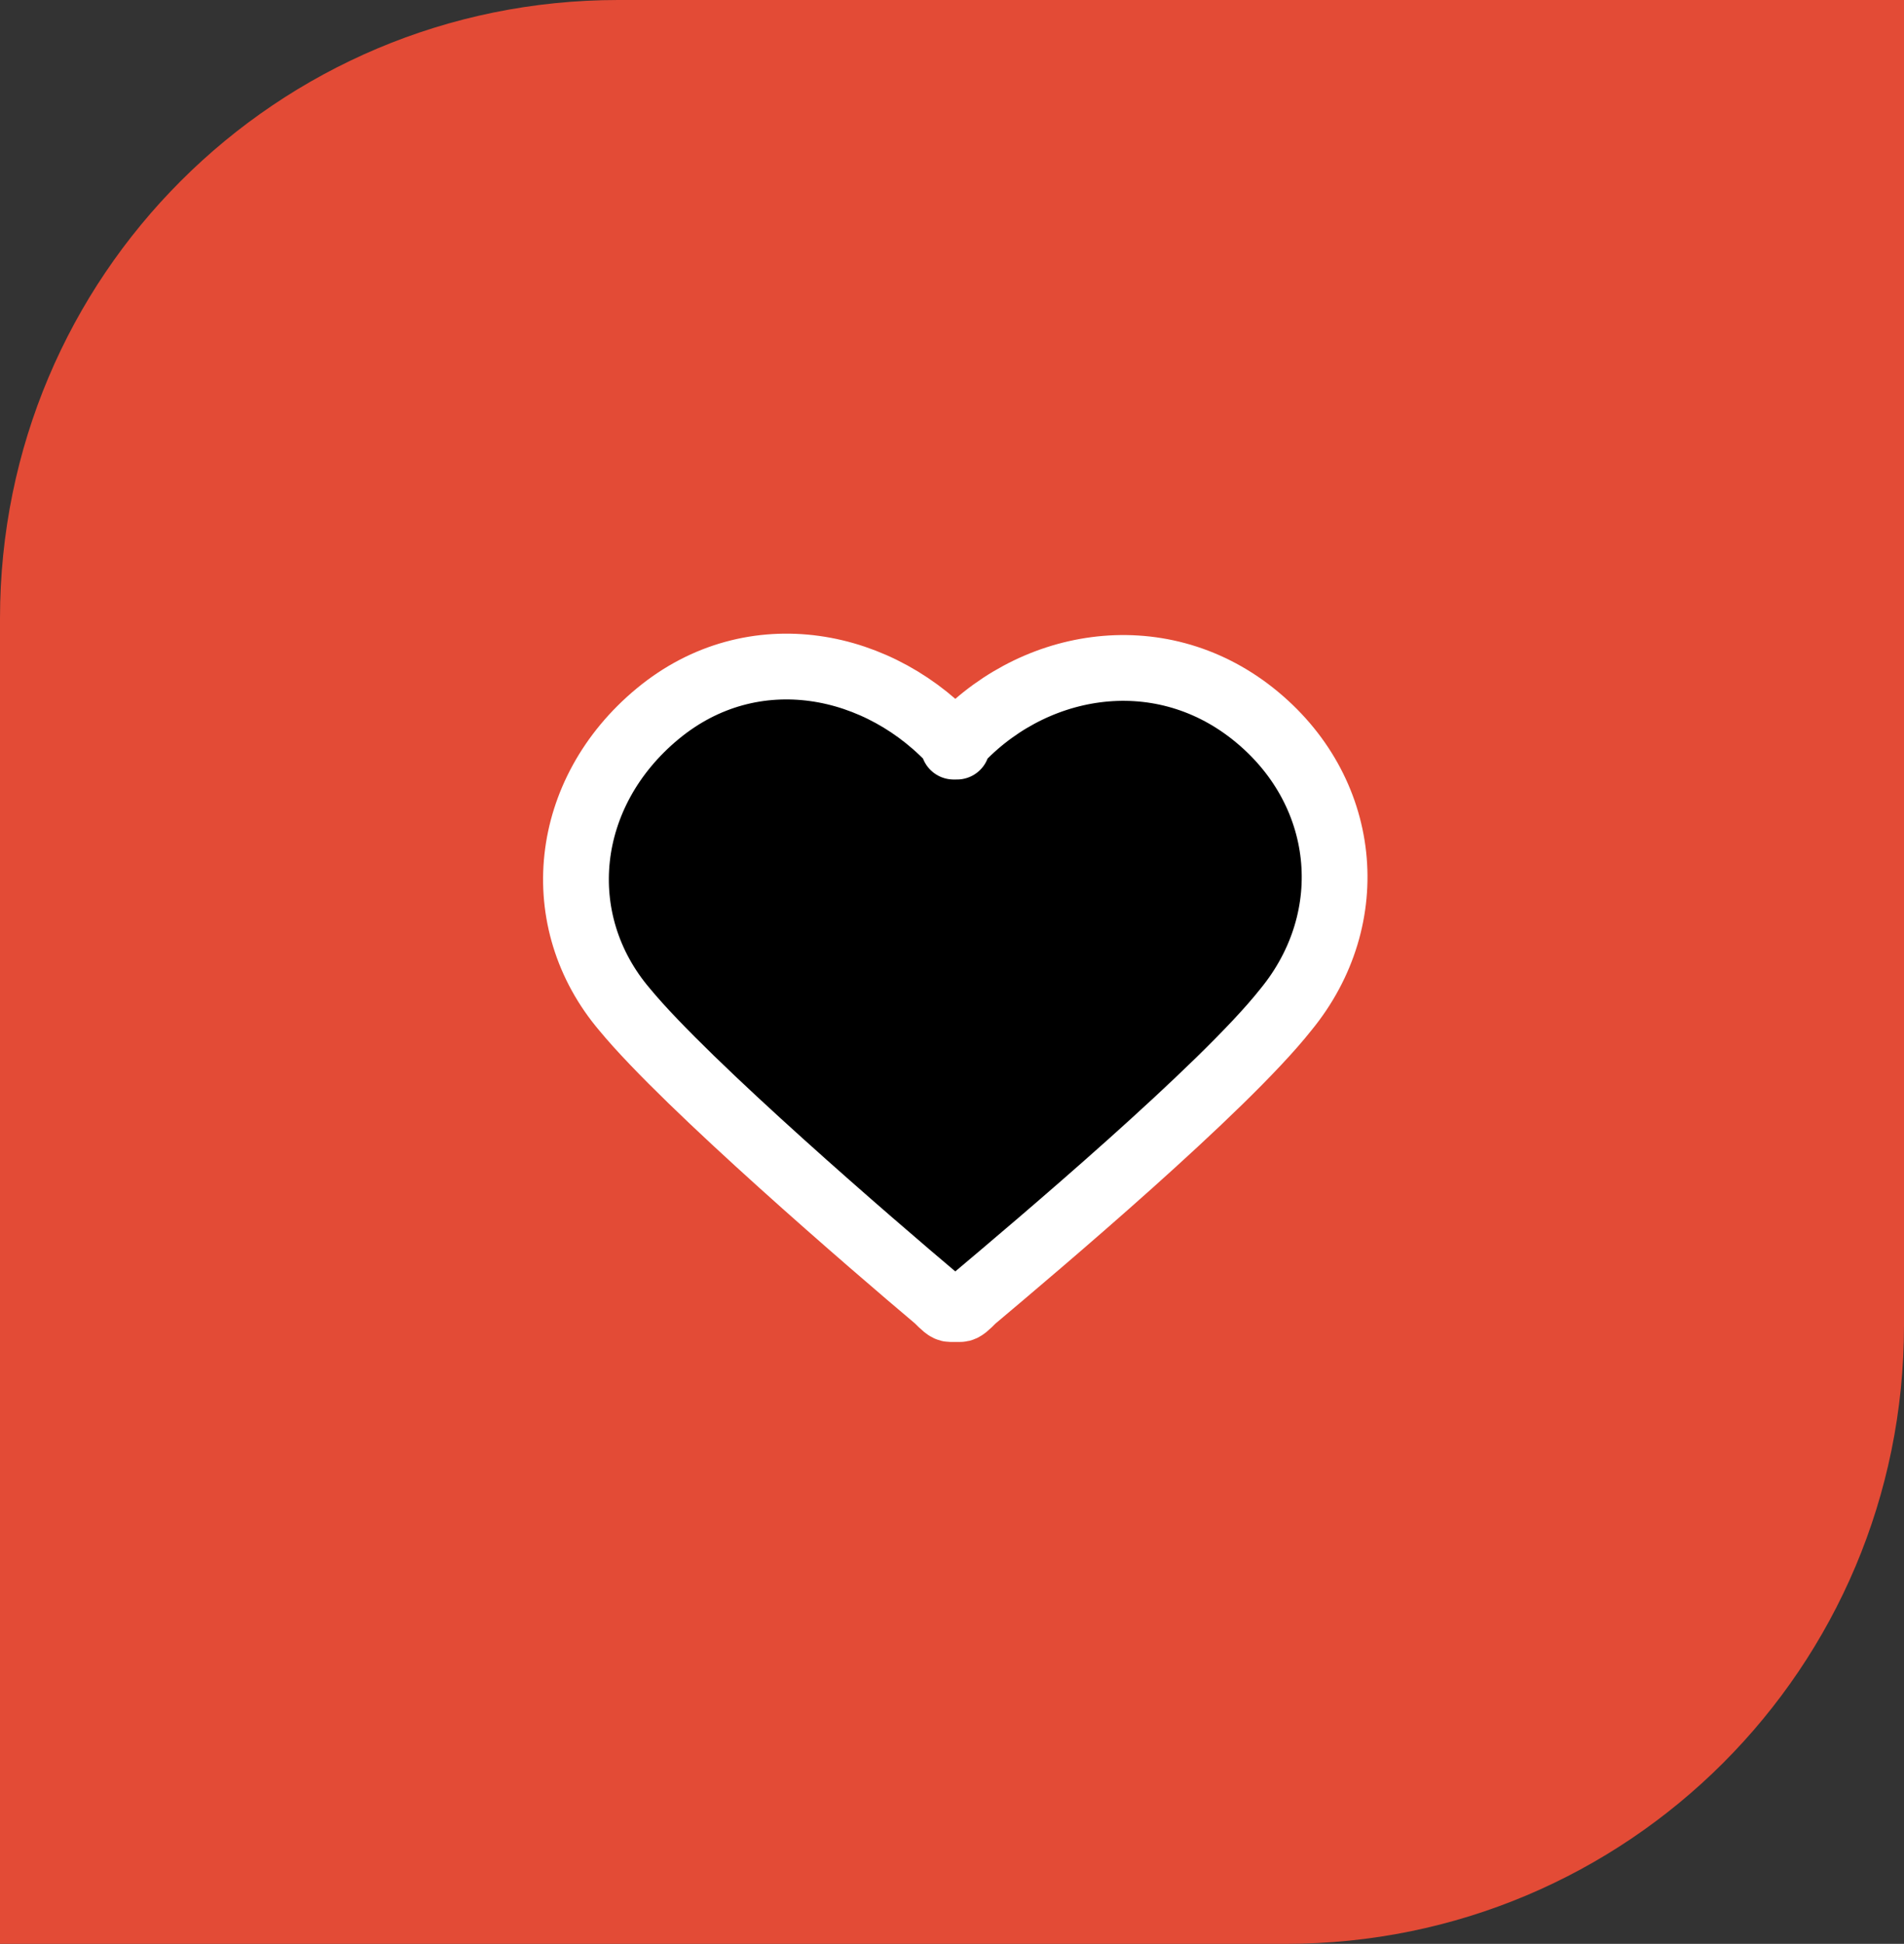 <svg width="57.9" height="59.1" xmlns="http://www.w3.org/2000/svg" xmlns:svg="http://www.w3.org/2000/svg" data-name="Layer 1" version="1.1">
 <rect width="100%" height="100%" fill="#333333" stroke="none"/>
 <defs>
  <style>.cls-1 {
        fill: #e34b36;
        stroke-width: 0px;
      }

      .cls-2 {
        <!-- fill: none; -->
        <!-- fill: #e34b36; -->
        stroke: #fff;
        stroke-linecap: round;
        stroke-linejoin: round;
        stroke-width: 2px;
      }</style>
 </defs>
 <g class="layer">
  <title>Layer 1</title>
  <path class="cls-1" d="m18.8,0l39.1,0l0,40.3c0,10.4 -8.4,18.8 -18.8,18.8l-39.1,0l0,-40.3c0,-10.4 8.4,-18.8 18.8,-18.8z" id="svg_1"/>
  <path class="cls-2" d="m29.1,22.7c-2.3,-2.6 -6.2,-3.4 -9.1,-1s-3.3,6.3 -1,9c1.9,2.3 7.6,7.2 9.5,8.8c0.2,0.2 0.3,0.3 0.4,0.3c0.1,0 0.2,0 0.3,0c0.1,0 0.2,-0.1 0.4,-0.3c1.9,-1.6 7.6,-6.4 9.5,-8.8c2.3,-2.8 1.9,-6.7 -1,-9s-6.8,-1.6 -9.1,1l0.1,0z" id="svg_2"/>
 </g>
</svg>